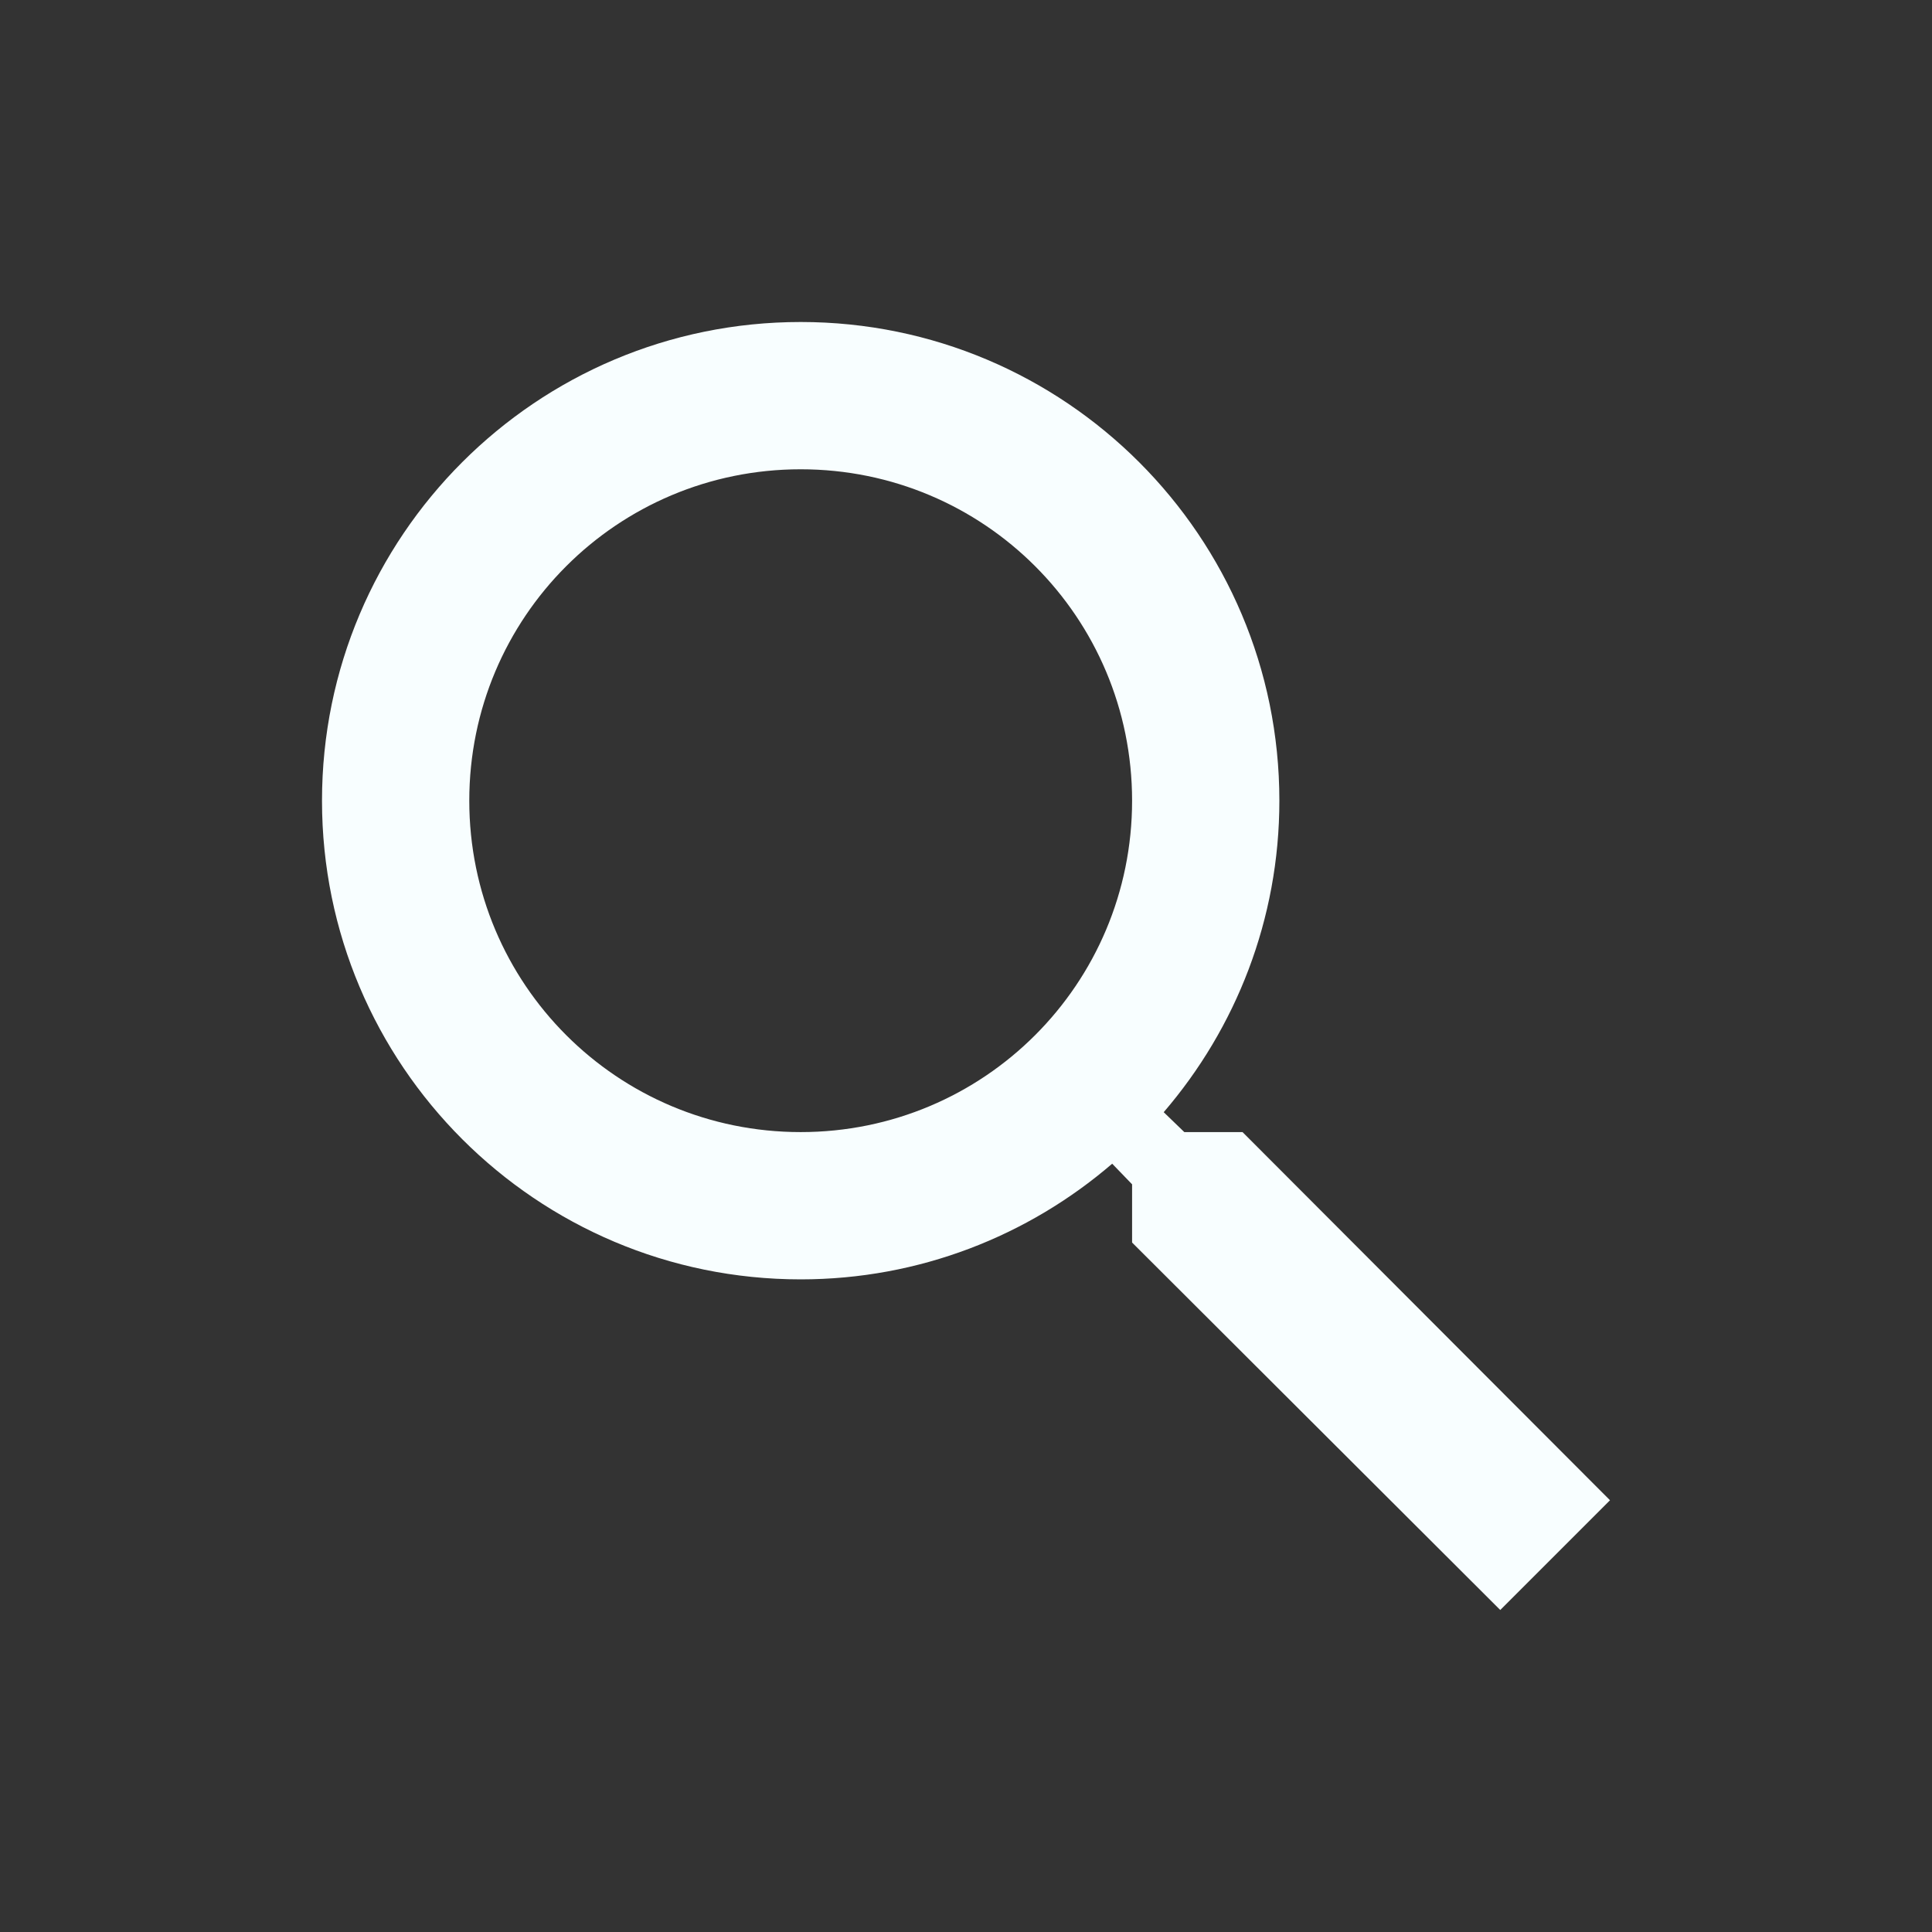<svg width="30" height="30" viewBox="0 0 30 30" fill="none" xmlns="http://www.w3.org/2000/svg">
<rect x="0" y="0" width="30" height="30" fill="#333333" stroke="none"/>
<path d="M19.294 17.579H18.39L18.07 17.27C19.191 15.966 19.866 14.274 19.866 12.433C19.866 8.328 16.538 5 12.433 5C8.328 5 5 8.328 5 12.433C5 16.538 8.328 19.866 12.433 19.866C14.274 19.866 15.966 19.191 17.27 18.07L17.579 18.39V19.294L23.296 25L25 23.296L19.294 17.579V17.579ZM12.433 17.579C9.585 17.579 7.287 15.28 7.287 12.433C7.287 9.585 9.585 7.287 12.433 7.287C15.28 7.287 17.579 9.585 17.579 12.433C17.579 15.28 15.28 17.579 12.433 17.579Z" fill="#F8FEFF"/>
</svg>
